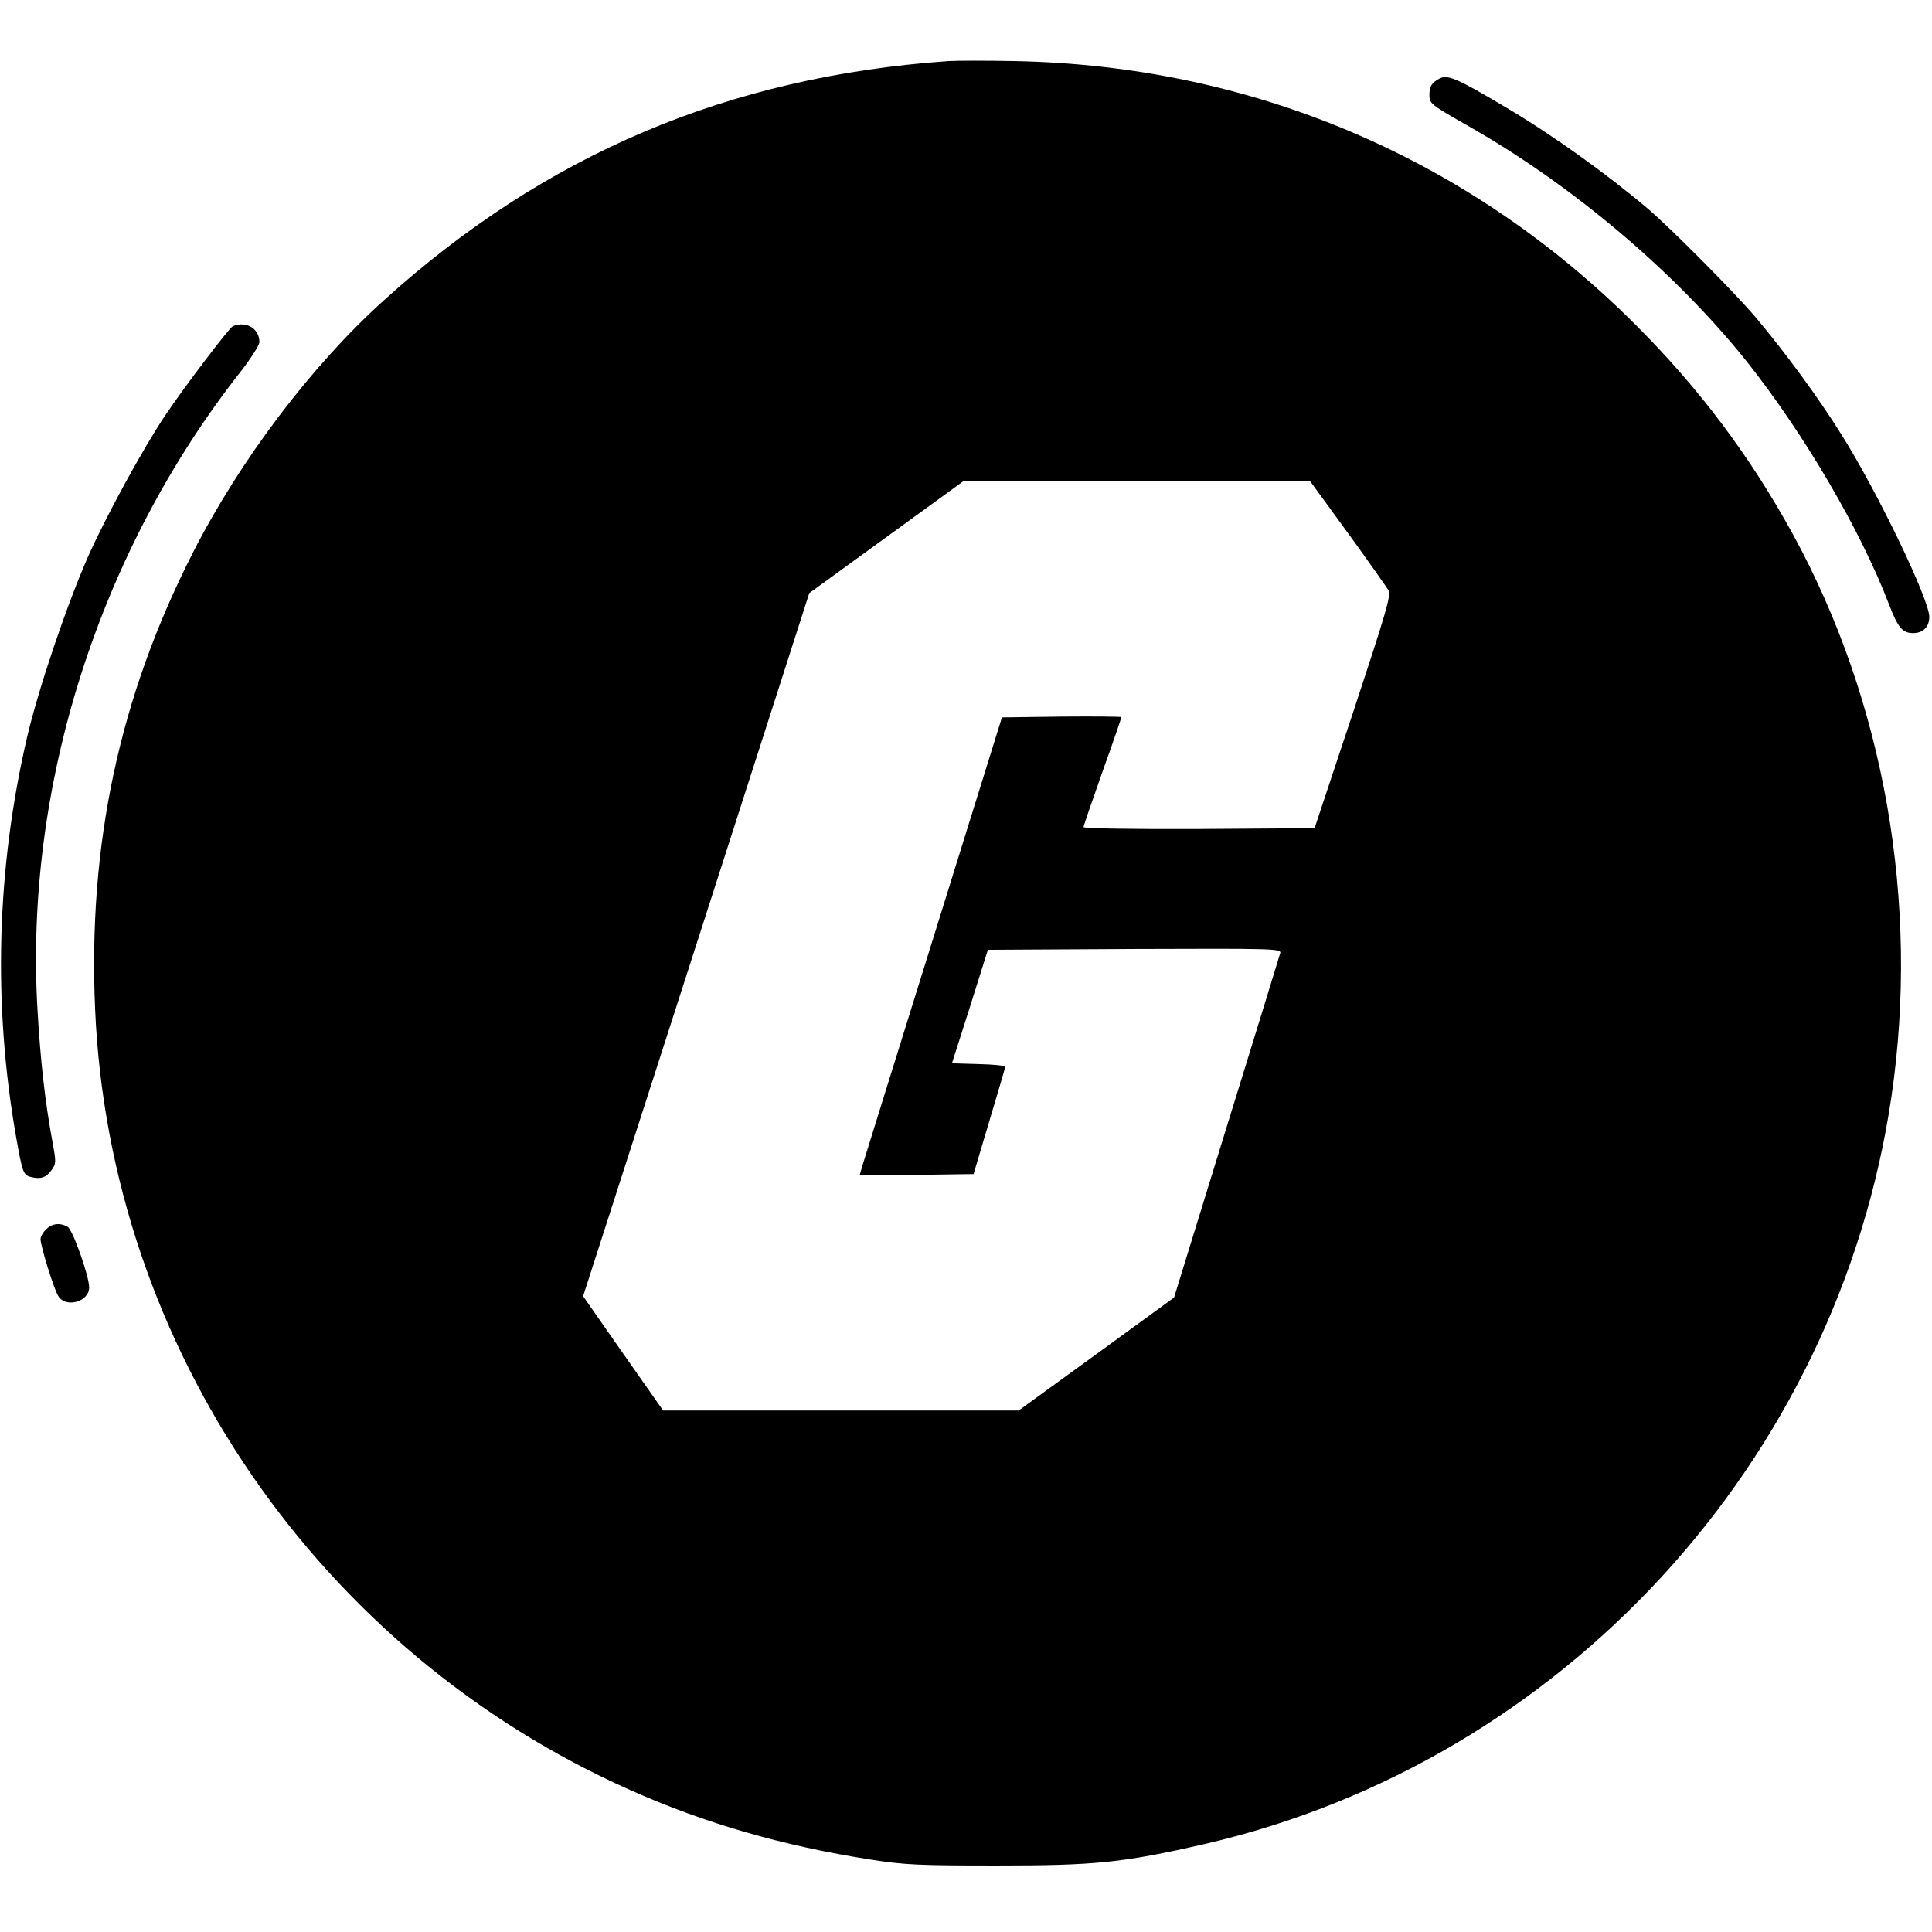 <?xml version="1.0" standalone="no"?>
<!DOCTYPE svg PUBLIC "-//W3C//DTD SVG 20010904//EN"
 "http://www.w3.org/TR/2001/REC-SVG-20010904/DTD/svg10.dtd">
<svg version="1.0" xmlns="http://www.w3.org/2000/svg"
 width="715pt" height="715pt" viewBox="0 0 715 715"
 preserveAspectRatio="xMidYMid meet">
<g transform="translate(0,715) scale(0.1,-0.1)"
fill="#000000" stroke="none">
<path d="M3510 6924 c-813 -57 -1493 -345 -2091 -887 -268 -242 -532 -592
-706 -934 -271 -532 -388 -1079 -361 -1689 54 -1249 828 -2377 1981 -2889 276
-123 563 -206 889 -257 127 -20 180 -22 468 -22 364 0 465 10 770 80 1323 306
2342 1415 2540 2766 105 715 -26 1463 -366 2083 -157 286 -344 536 -579 771
-619 620 -1421 961 -2300 978 -104 2 -215 2 -245 0z m1478 -1746 c77 -106 144
-202 151 -213 10 -17 -12 -90 -131 -450 l-143 -430 -428 -3 c-248 -1 -427 2
-427 7 0 5 32 97 70 205 39 108 70 199 70 202 0 2 -100 3 -221 2 l-221 -3
-249 -800 c-137 -440 -256 -821 -264 -848 l-14 -47 211 2 211 3 58 195 c32
107 59 198 59 202 0 4 -44 9 -98 10 l-99 3 67 210 66 210 543 3 c514 2 543 1
539 -15 -3 -10 -92 -301 -199 -646 l-194 -629 -287 -209 -288 -209 -658 0
-658 0 -148 211 -148 212 419 1301 418 1301 285 207 285 207 642 1 641 0 140
-192z"/>
<path d="M5325 6858 c-27 -15 -35 -28 -35 -59 0 -33 3 -35 152 -120 383 -219
760 -539 1021 -865 213 -268 423 -626 528 -901 33 -86 50 -106 89 -106 37 0
60 23 60 60 0 65 -192 463 -324 673 -90 144 -209 305 -318 435 -77 91 -314
330 -400 403 -151 128 -356 275 -524 374 -185 110 -218 124 -249 106z"/>
<path d="M862 5943 c-13 -5 -180 -225 -251 -331 -82 -122 -222 -379 -287 -526
-79 -181 -181 -483 -223 -661 -114 -489 -128 -991 -41 -1485 23 -129 26 -139
55 -146 35 -9 56 -2 76 26 17 23 17 30 3 105 -27 147 -44 295 -55 484 -50 830
228 1702 755 2370 36 47 66 94 66 105 0 50 -48 79 -98 59z"/>
<path d="M170 2600 c-11 -11 -20 -27 -20 -36 0 -25 50 -187 66 -211 28 -45
114 -20 114 32 0 42 -61 215 -80 225 -29 16 -58 12 -80 -10z"/>
</g>
</svg>
